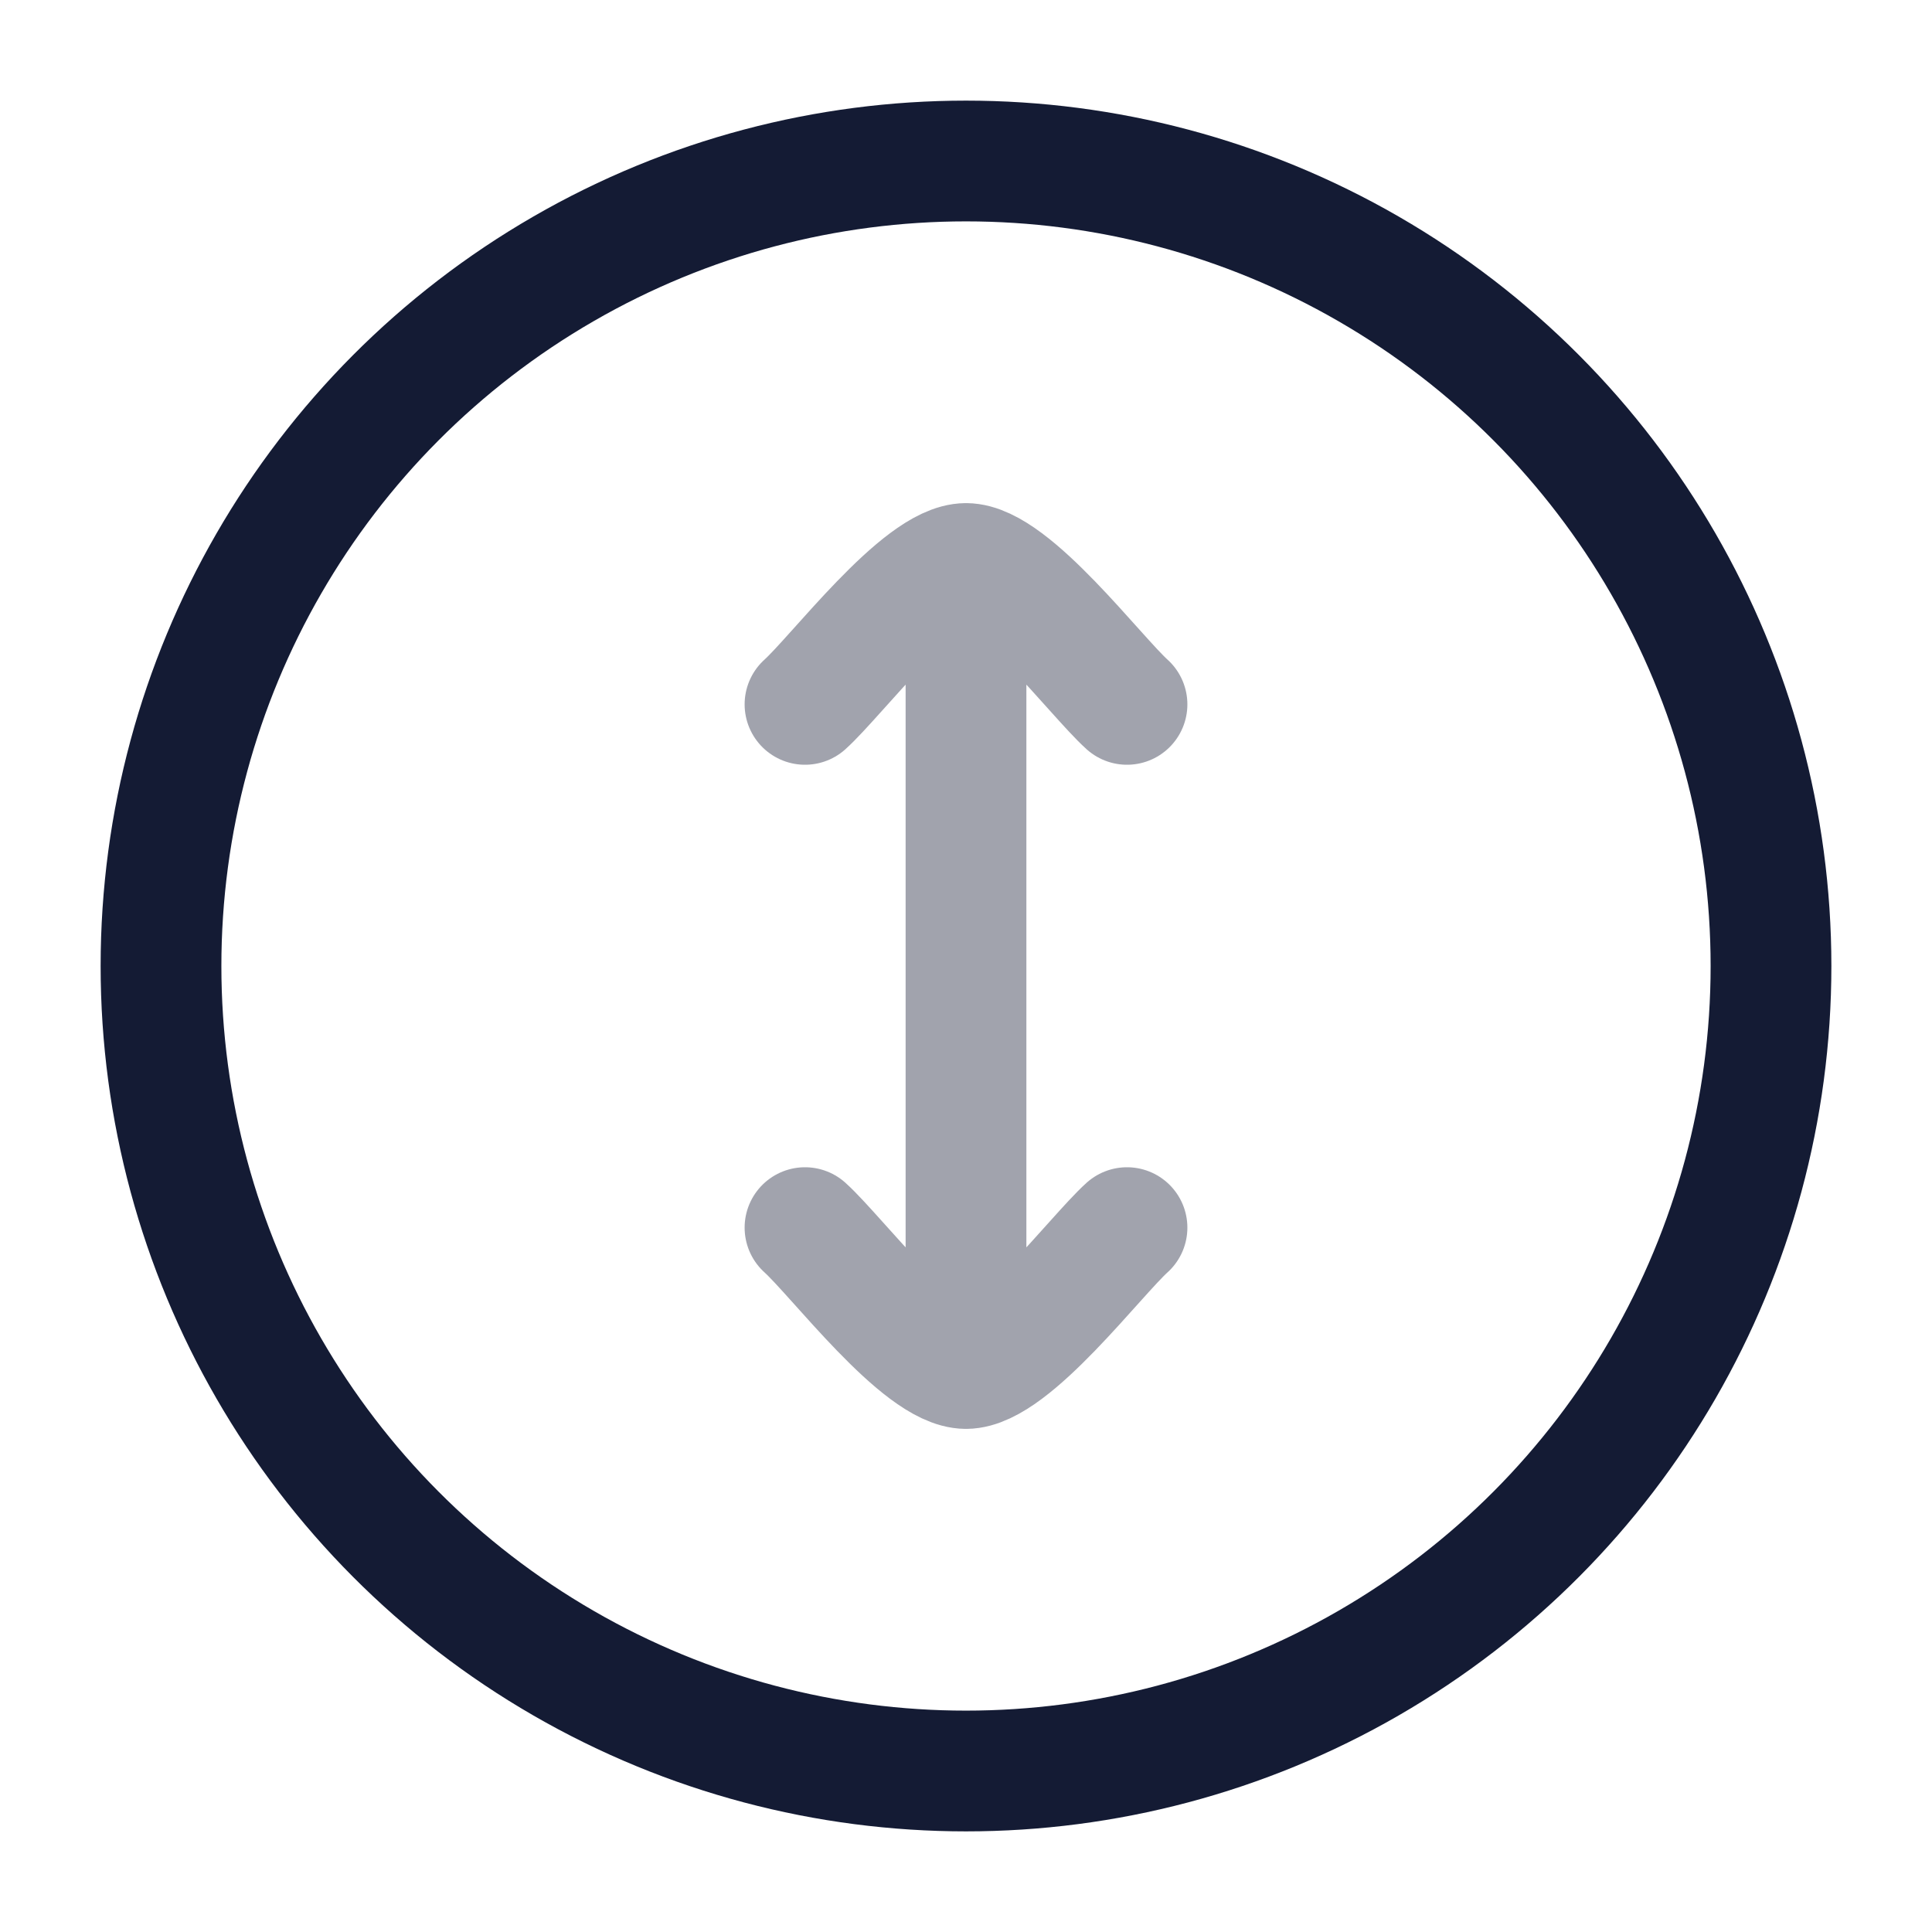 <svg width="24" height="24" viewBox="0 0 24 24" fill="none" xmlns="http://www.w3.org/2000/svg">
<circle cx="12" cy="12" r="10" stroke="#141B34" stroke-width="1.5"/>
<path opacity="0.4" d="M12 17L12 7M12 17C12.56 17 13.607 15.604 14 15.25M12 17C11.44 17 10.393 15.604 10 15.25M12 7C12.56 7 13.607 8.396 14 8.75M12 7C11.44 7 10.393 8.396 10 8.75" stroke="#141B34" stroke-width="1.5" stroke-linecap="round" stroke-linejoin="round"/>
</svg>
